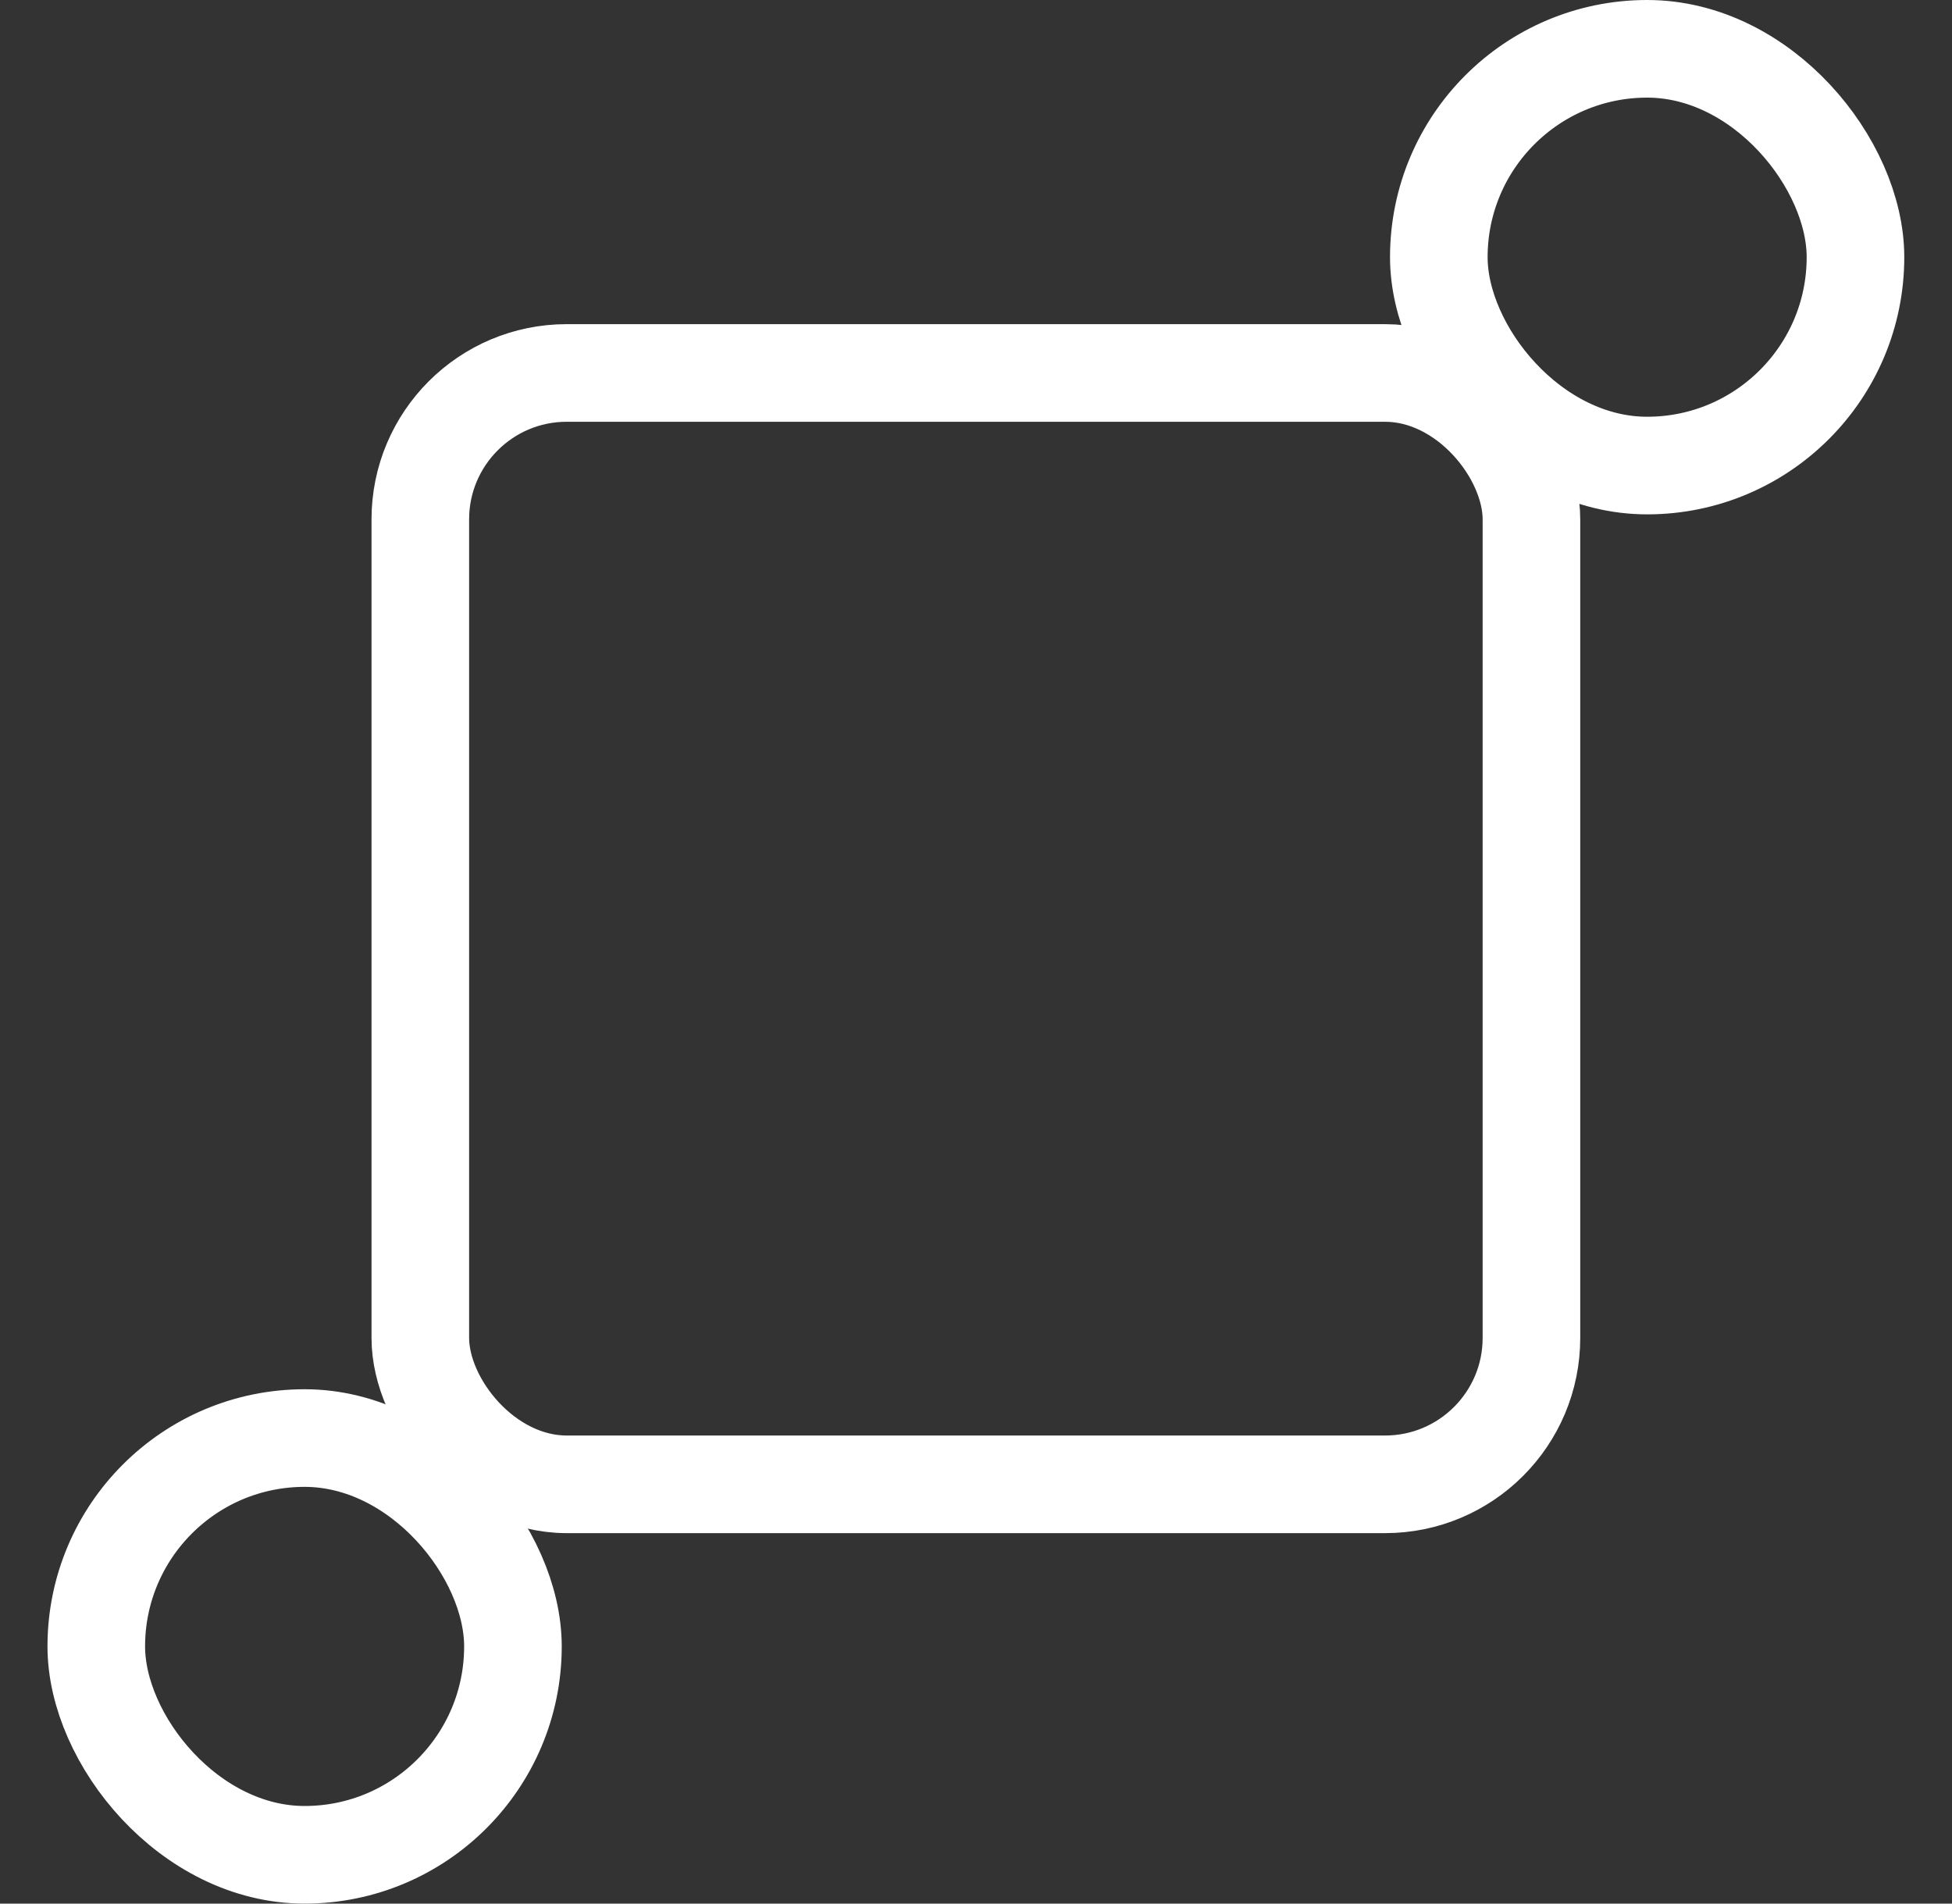 <svg width="40" height="39" viewBox="0 0 40 39" fill="none" xmlns="http://www.w3.org/2000/svg">
<rect x="0" y="0" width="40" height="39" fill="#333333" stroke="none"/>
<rect x="1.973" y="29.462" width="8.538" height="8.538" rx="4.269" stroke="white" stroke-width="2"/>
<rect x="29.484" y="1" width="8.538" height="8.538" rx="4.269" stroke="white" stroke-width="2"/>
<rect x="8.613" y="7.641" width="22.769" height="22.769" rx="3" stroke="white" stroke-width="2"/>
</svg>
